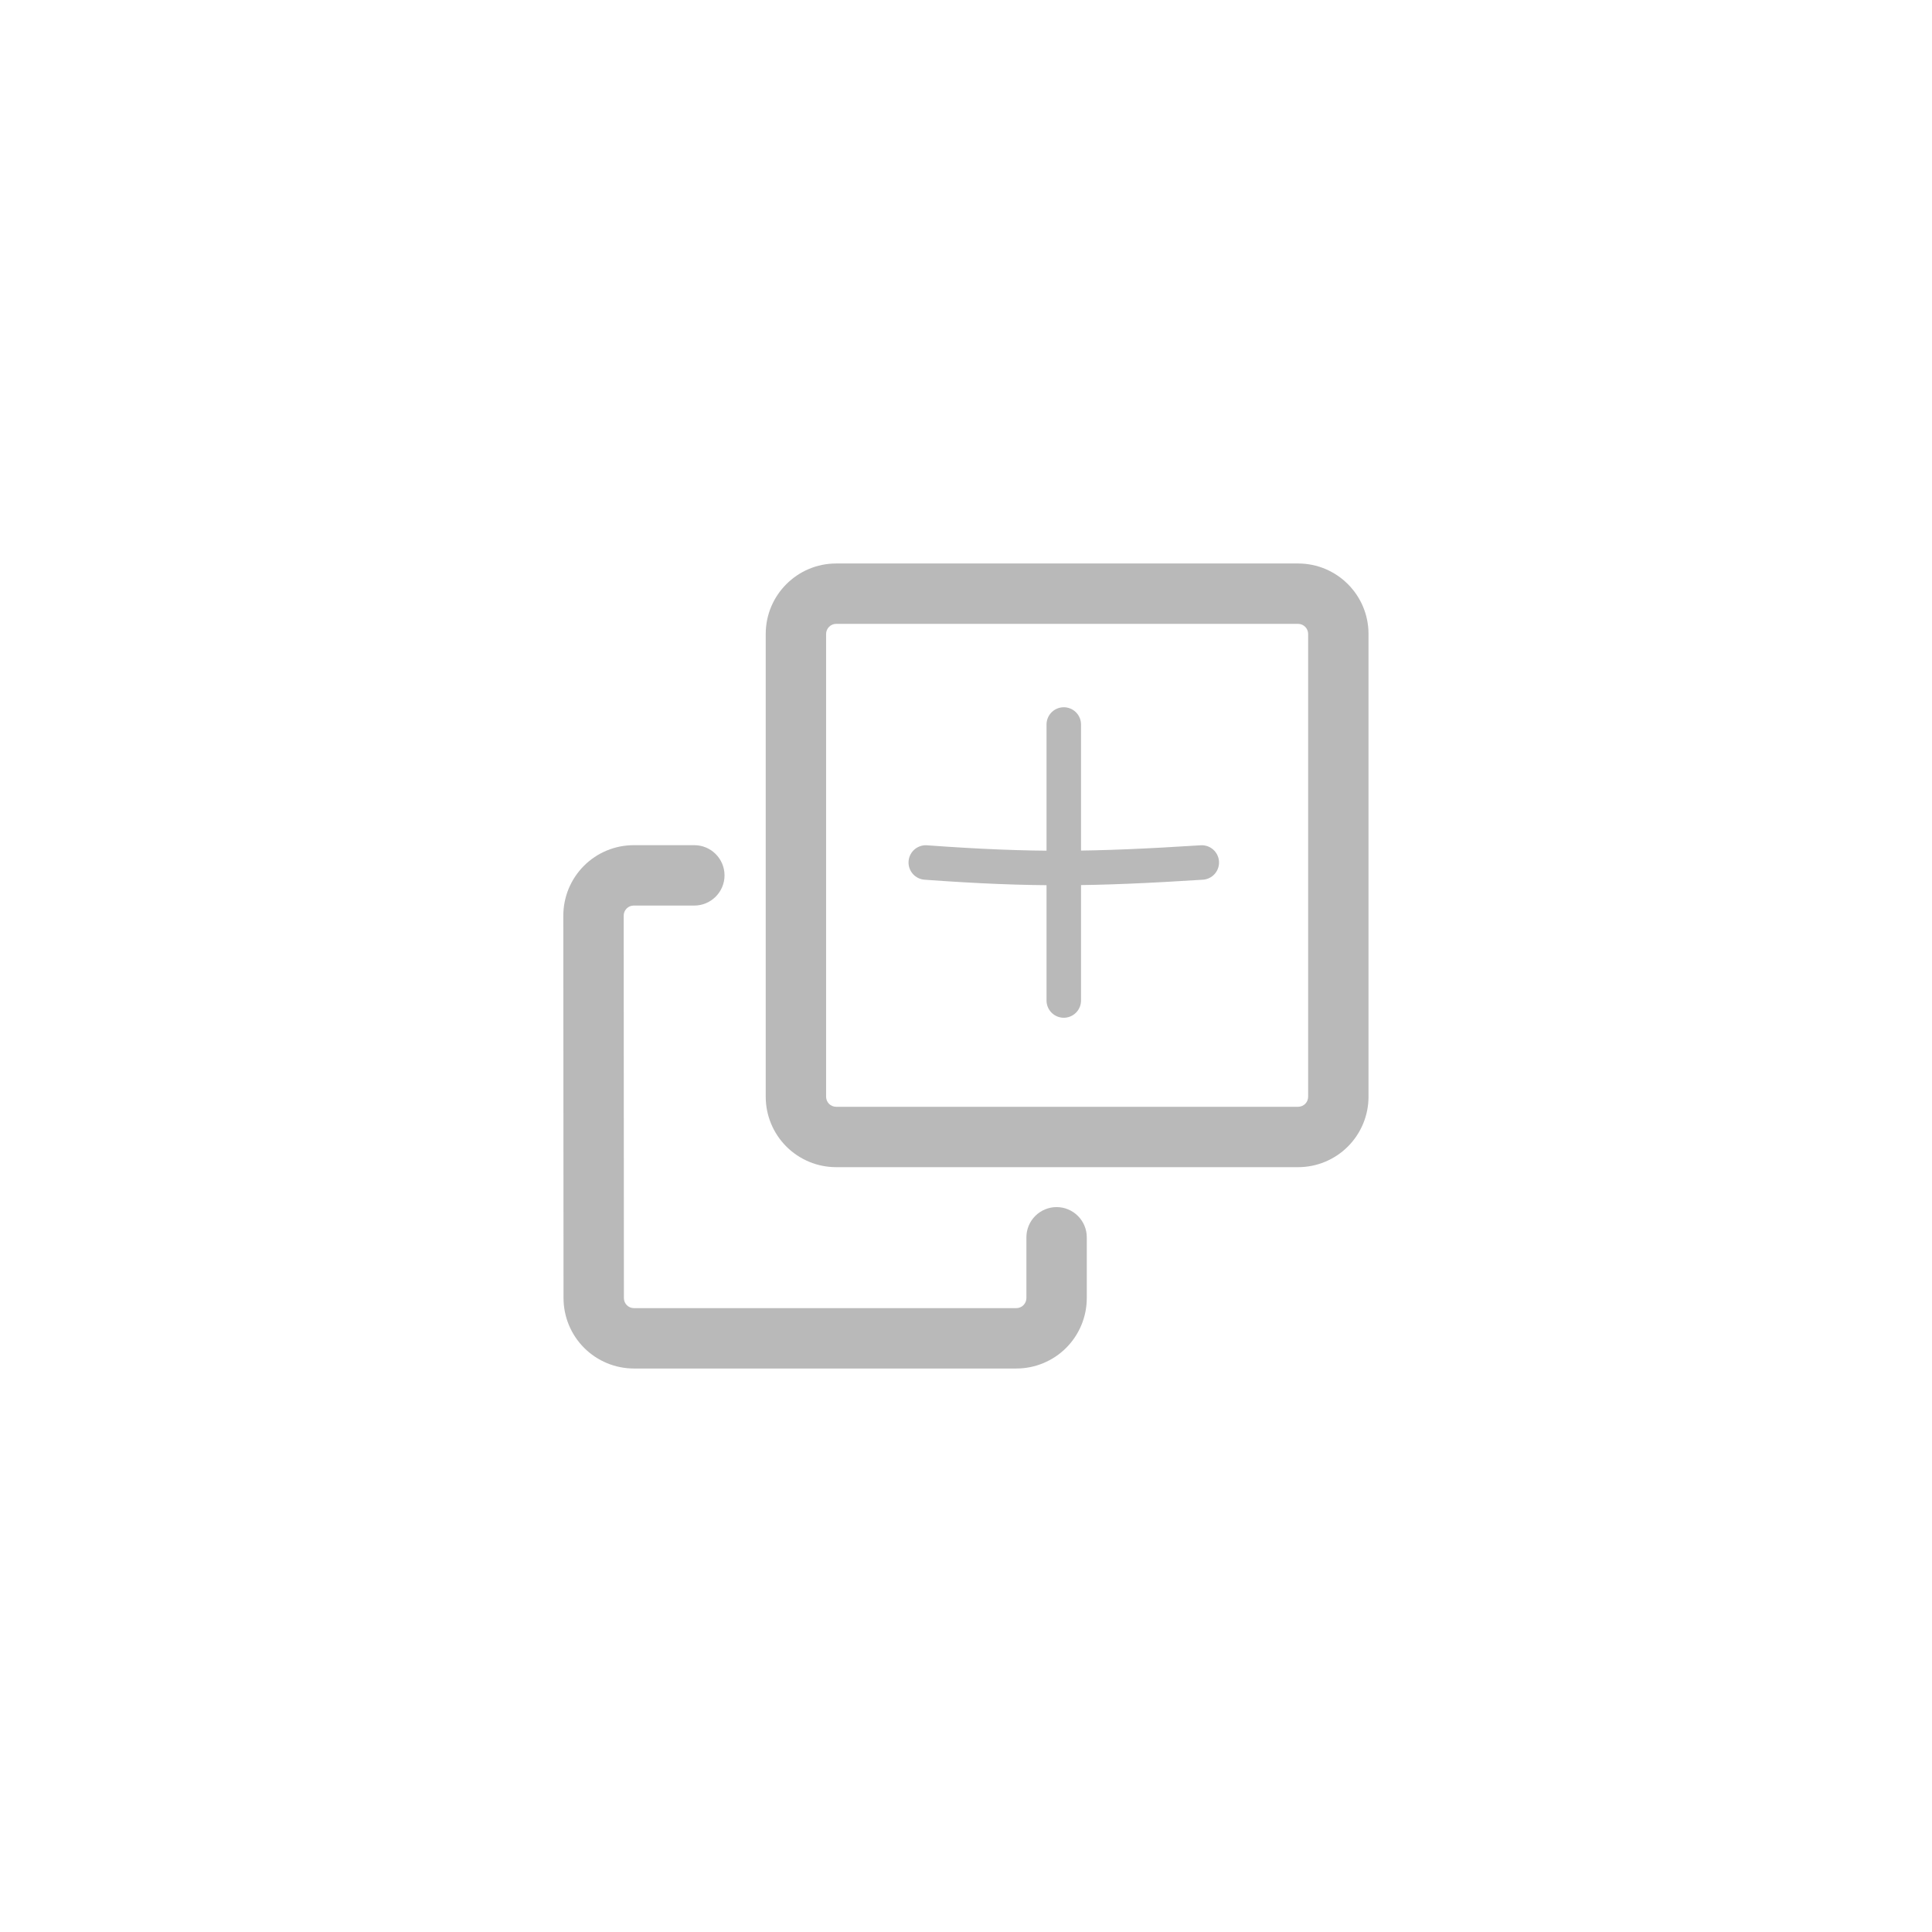 <svg width="56" height="56" viewBox="0 0 56 56" fill="none" xmlns="http://www.w3.org/2000/svg">
<path fill-rule="evenodd" clip-rule="evenodd" d="M22.195 18.375C22.195 17.248 23.11 16.333 24.237 16.333H37.626C38.753 16.333 39.667 17.248 39.667 18.375V31.789C39.667 32.331 39.452 32.85 39.069 33.233C38.686 33.616 38.167 33.831 37.626 33.831H24.237C23.695 33.831 23.176 33.616 22.793 33.233C22.41 32.85 22.195 32.331 22.195 31.789V18.375V18.375ZM24.237 18.083C24.16 18.083 24.085 18.114 24.031 18.169C23.976 18.224 23.945 18.298 23.945 18.375V31.789C23.945 31.951 24.076 32.081 24.237 32.081H37.626C37.703 32.081 37.777 32.05 37.832 31.996C37.887 31.941 37.917 31.867 37.917 31.789V18.375C37.917 18.298 37.887 18.224 37.832 18.169C37.777 18.114 37.703 18.083 37.626 18.083H24.237V18.083Z" fill="#B9B9B9"/>
<path d="M16.328 26.541C16.328 26.272 16.381 26.007 16.483 25.759C16.586 25.511 16.736 25.286 16.926 25.096C17.115 24.906 17.34 24.756 17.588 24.653C17.836 24.55 18.102 24.498 18.37 24.498H20.126C20.358 24.498 20.58 24.59 20.744 24.754C20.908 24.918 21.001 25.141 21.001 25.373C21.001 25.605 20.908 25.827 20.744 25.991C20.58 26.155 20.358 26.248 20.126 26.248H18.37C18.292 26.248 18.218 26.278 18.164 26.333C18.109 26.388 18.078 26.462 18.078 26.539L18.084 37.625C18.084 37.786 18.213 37.917 18.376 37.917H29.459C29.536 37.917 29.61 37.886 29.665 37.831C29.72 37.776 29.751 37.702 29.751 37.625V35.863C29.751 35.631 29.843 35.409 30.007 35.245C30.171 35.081 30.394 34.988 30.626 34.988C30.858 34.988 31.08 35.081 31.244 35.245C31.408 35.409 31.501 35.631 31.501 35.863V37.625C31.501 38.166 31.285 38.686 30.903 39.069C30.52 39.452 30 39.667 29.459 39.667H18.376C17.834 39.667 17.315 39.452 16.932 39.069C16.549 38.686 16.334 38.166 16.334 37.625L16.328 26.541Z" fill="#B9B9B9"/>
<path d="M30.834 21V29" stroke="#B9B9B9" stroke-linecap="round" stroke-linejoin="round"/>
<path d="M34.834 25C31.716 25.197 29.951 25.227 26.834 25" stroke="#B9B9B9" stroke-linecap="round" stroke-linejoin="round"/>
</svg>
